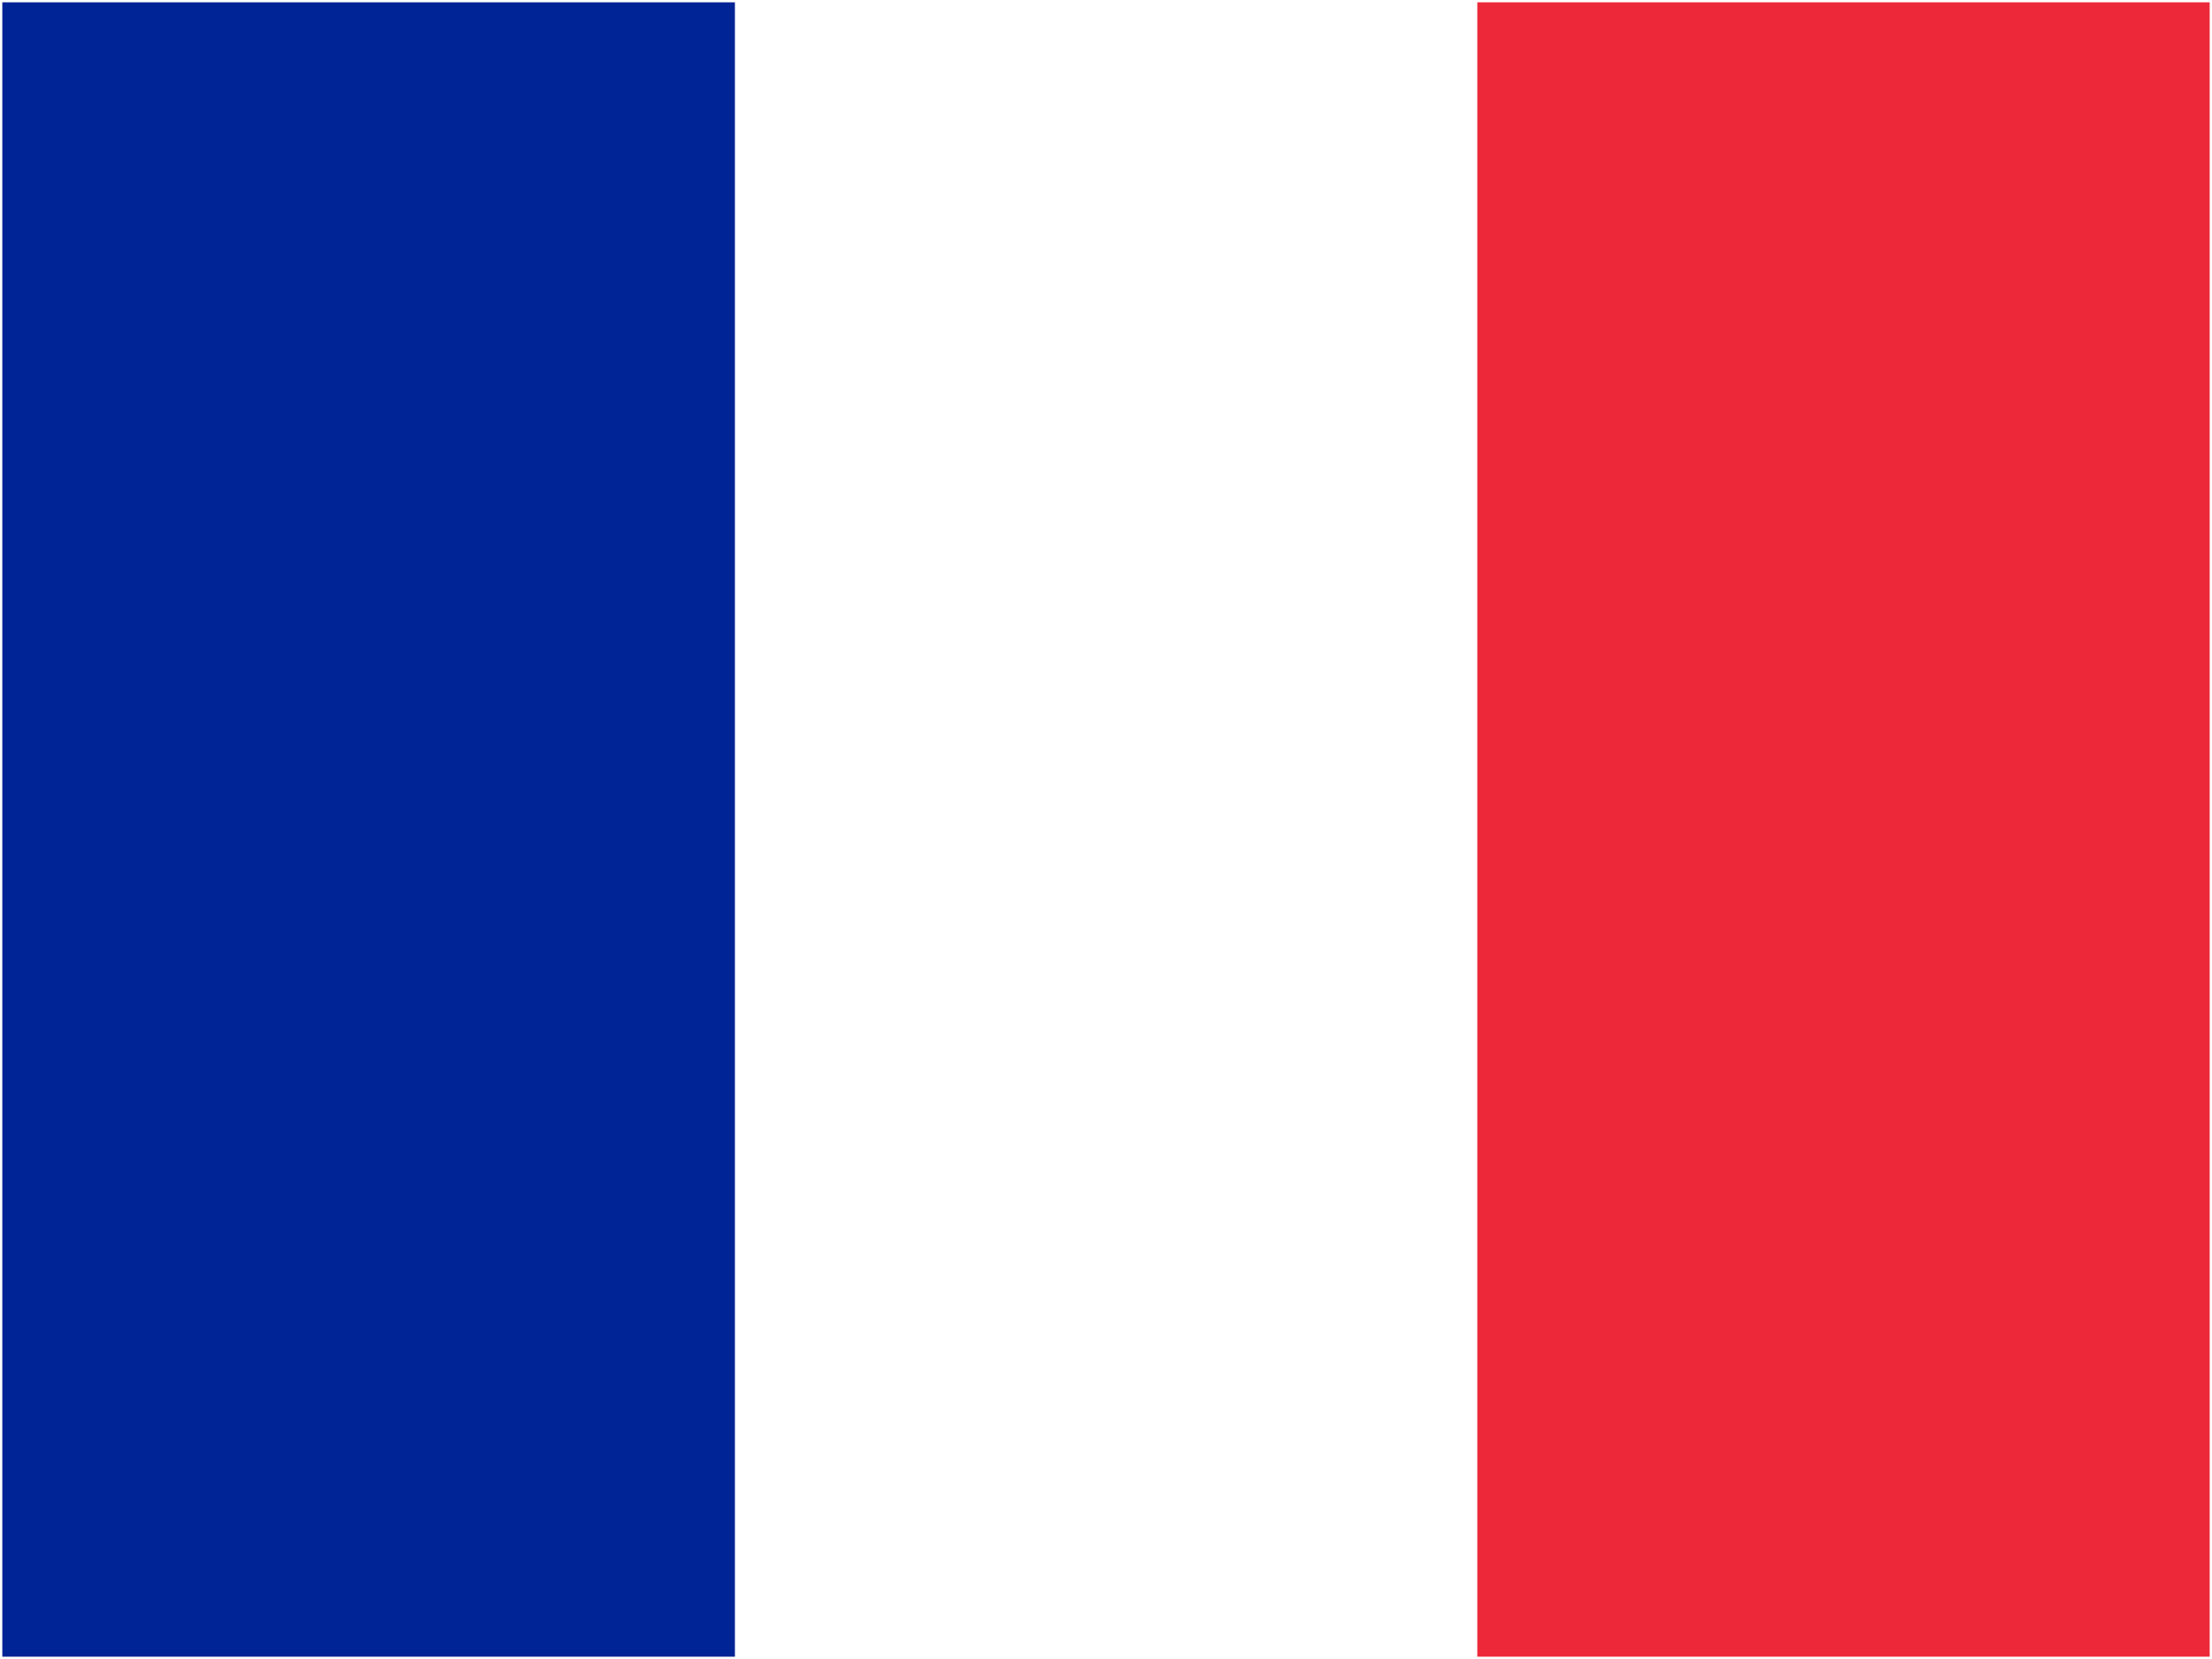 <svg xmlns="http://www.w3.org/2000/svg" id="flag-icon-css-fr" viewBox="0 0 640 480">
    <rect x="0" y="0" width="640" height="480" fill="#808080" stroke="none"/>
    <g fill-rule="evenodd" stroke-width="1pt" stroke="#FFF">
        <path fill="#ED2939" d="M426.7 0H640v480H426.7z"/>
        <path fill="#FFF" d="M213.3 0H426.7v480H213.3z"/>
        <path fill="#002395" d="M0 0h213.3v480H0z"/>
    </g>
</svg>